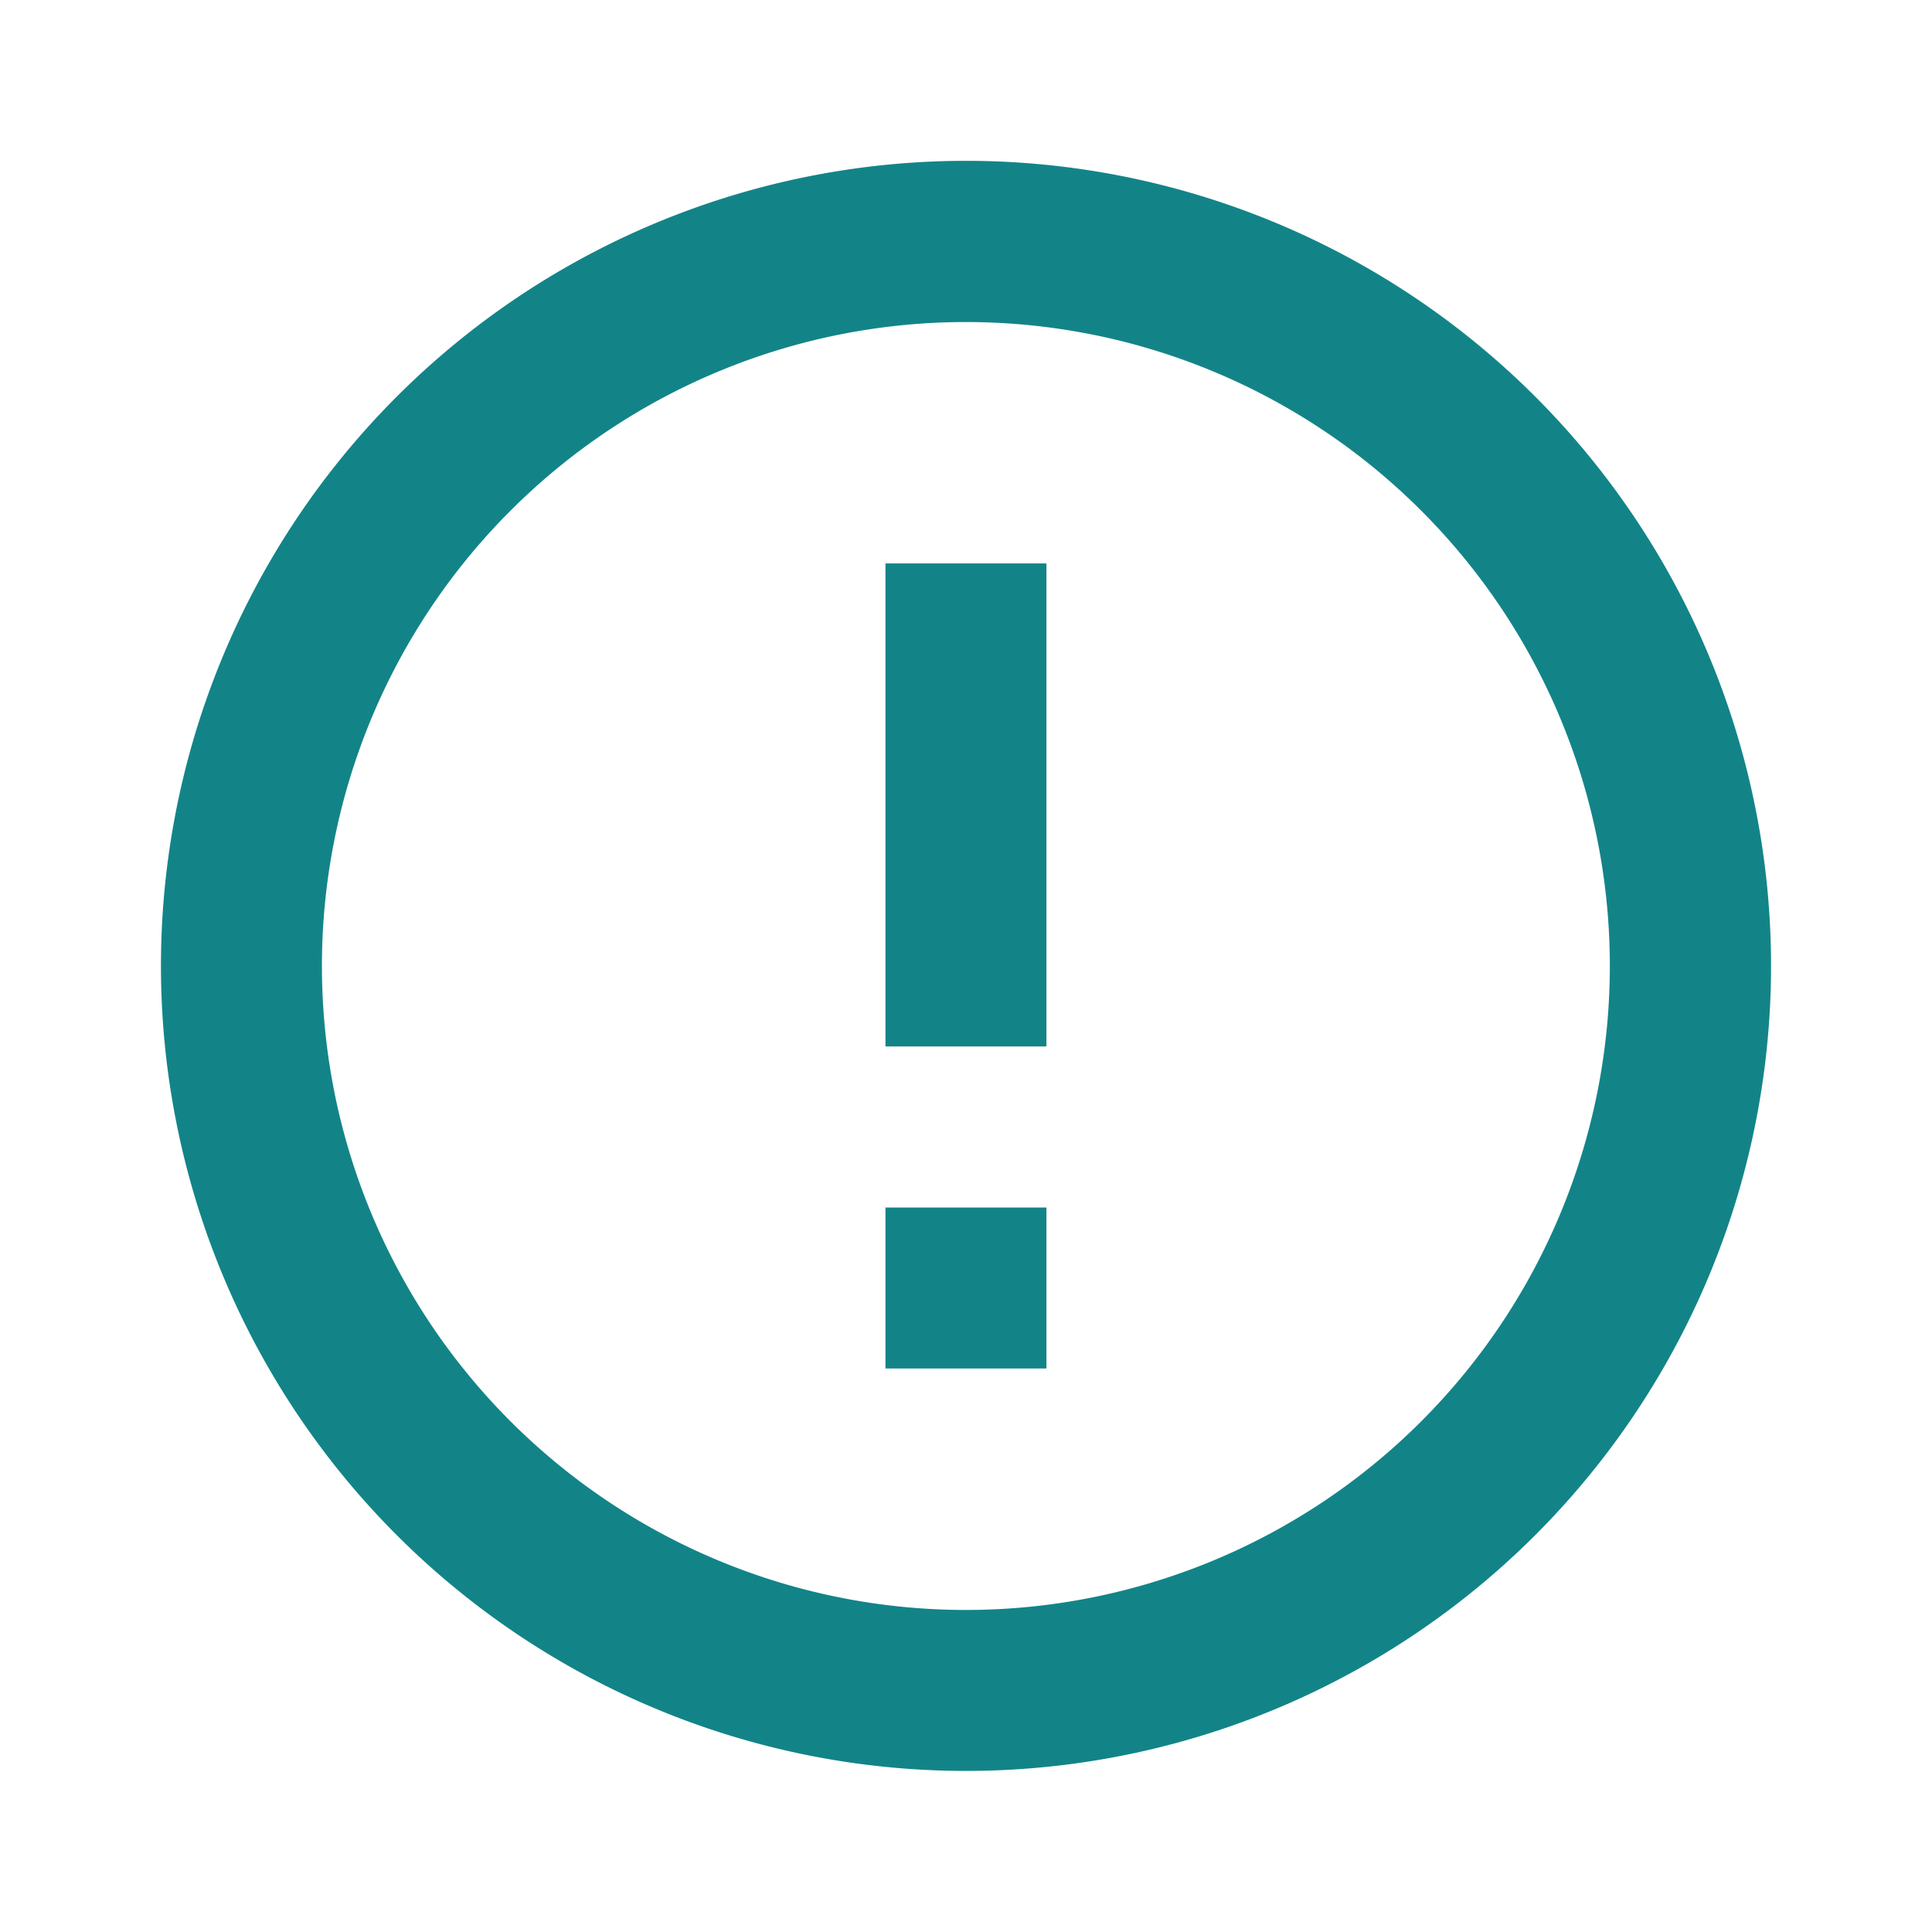 <svg id="Group_3274" data-name="Group 3274" xmlns="http://www.w3.org/2000/svg" width="16" height="16" viewBox="0 0 16 16">
  <path id="Path_8612" data-name="Path 8612" d="M0,0H16V16H0Z" fill="none"/>
  <path id="Path_8613" data-name="Path 8613" d="M8.667,15.333a6.667,6.667,0,1,1,6.667-6.667A6.667,6.667,0,0,1,8.667,15.333Zm0-1.333A5.333,5.333,0,1,0,3.333,8.667,5.333,5.333,0,0,0,8.667,14ZM8,10.667H9.333V12H8ZM8,5.333H9.333v4H8Z" transform="translate(-0.667 -0.667)" fill="#128488"/>
</svg>
